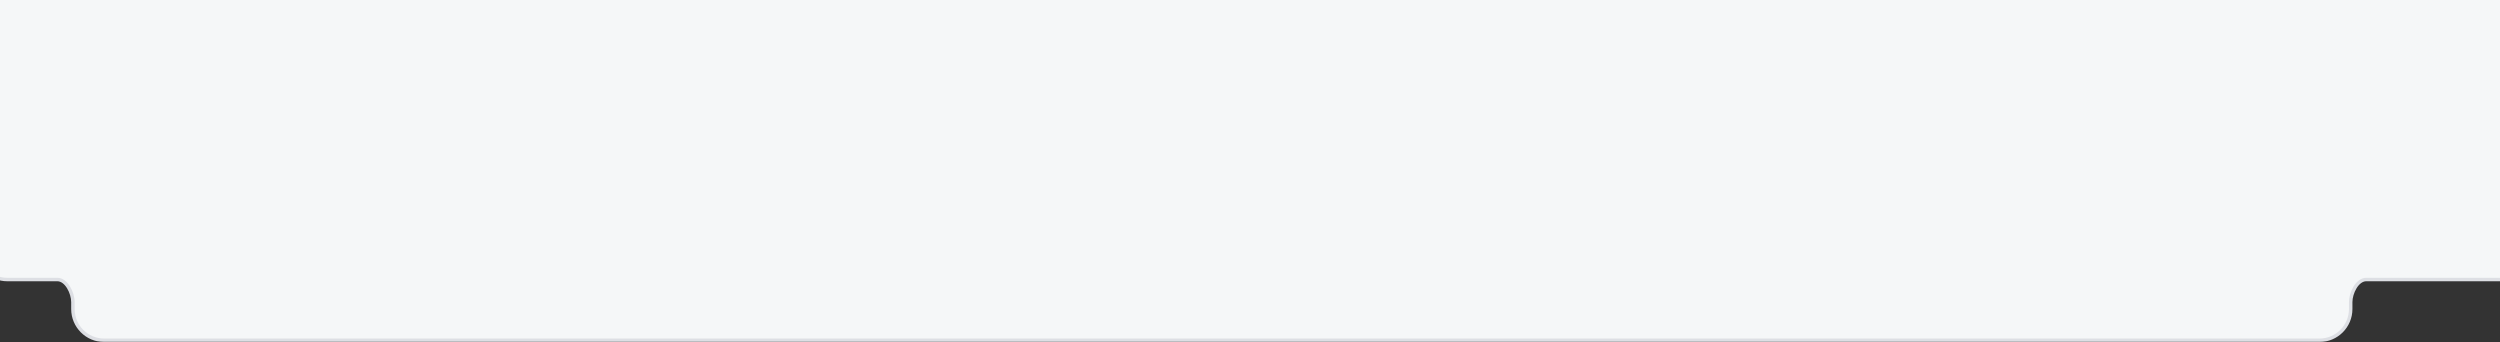 <svg width="1440" height="197" viewBox="0 0 1440 197" fill="none" xmlns="http://www.w3.org/2000/svg">
<rect x="0" y="0" width="1440" height="197" fill="#333333" stroke="none"/>
<mask id="path-1-outside-1_1_151" maskUnits="userSpaceOnUse" x="-13" y="-4" width="1524" height="201" fill="black">
<rect fill="white" x="-13" y="-4" width="1524" height="201"/>
<path d="M1510 145C1510 153.837 1502.84 161 1494 161H1362.98C1357.72 161 1354 168.74 1354 174V178C1354 187.941 1345.94 196 1336 196H60C50.059 196 42 187.941 42 178V174C42 168.74 38.282 161 33.023 161H4C-4.837 161 -12 153.837 -12 145V13C-12 4.163 -4.837 -3 4 -3H1494C1502.84 -3 1510 4.163 1510 13V145Z"/>
</mask>
<path d="M1510 145C1510 153.837 1502.84 161 1494 161H1362.98C1357.72 161 1354 168.74 1354 174V178C1354 187.941 1345.94 196 1336 196H60C50.059 196 42 187.941 42 178V174C42 168.74 38.282 161 33.023 161H4C-4.837 161 -12 153.837 -12 145V13C-12 4.163 -4.837 -3 4 -3H1494C1502.84 -3 1510 4.163 1510 13V145Z" fill="#F5F7F8"/>
<path d="M1494 161V160H1362.98V161V162H1494V161ZM1354 174H1353V178H1354H1355V174H1354ZM1354 178H1353C1353 187.389 1345.39 195 1336 195V196V197C1346.49 197 1355 188.493 1355 178H1354ZM1336 196V195H60V196V197H1336V196ZM60 196V195C50.611 195 43 187.389 43 178H42H41C41 188.493 49.507 197 60 197V196ZM42 178H43V174H42H41V178H42ZM33.023 161V160H4V161V162H33.023V161ZM-12 145H-11V13H-12H-13V145H-12ZM4 -3V-2H1494V-3V-4H4V-3ZM1510 13H1509V145H1510H1511V13H1510ZM4 161V160C-4.284 160 -11 153.284 -11 145H-12H-13C-13 154.389 -5.389 162 4 162V161ZM42 174H43C43 171.171 42.011 167.742 40.337 165.006C38.681 162.301 36.173 160 33.023 160V161V162C35.132 162 37.112 163.569 38.631 166.05C40.13 168.499 41 171.57 41 174H42ZM1362.98 161V160C1359.83 160 1357.32 162.301 1355.66 165.006C1353.99 167.742 1353 171.171 1353 174H1354H1355C1355 171.57 1355.87 168.499 1357.37 166.05C1358.89 163.569 1360.87 162 1362.98 162V161ZM-12 13H-11C-11 4.716 -4.284 -2 4 -2V-3V-4C-5.389 -4 -13 3.611 -13 13H-12ZM1494 -3V-2C1502.28 -2 1509 4.716 1509 13H1510H1511C1511 3.611 1503.39 -4 1494 -4V-3ZM1494 161V162C1503.39 162 1511 154.389 1511 145H1510H1509C1509 153.284 1502.28 160 1494 160V161Z" fill="#DDDFE4" mask="url(#path-1-outside-1_1_151)"/>
</svg>
